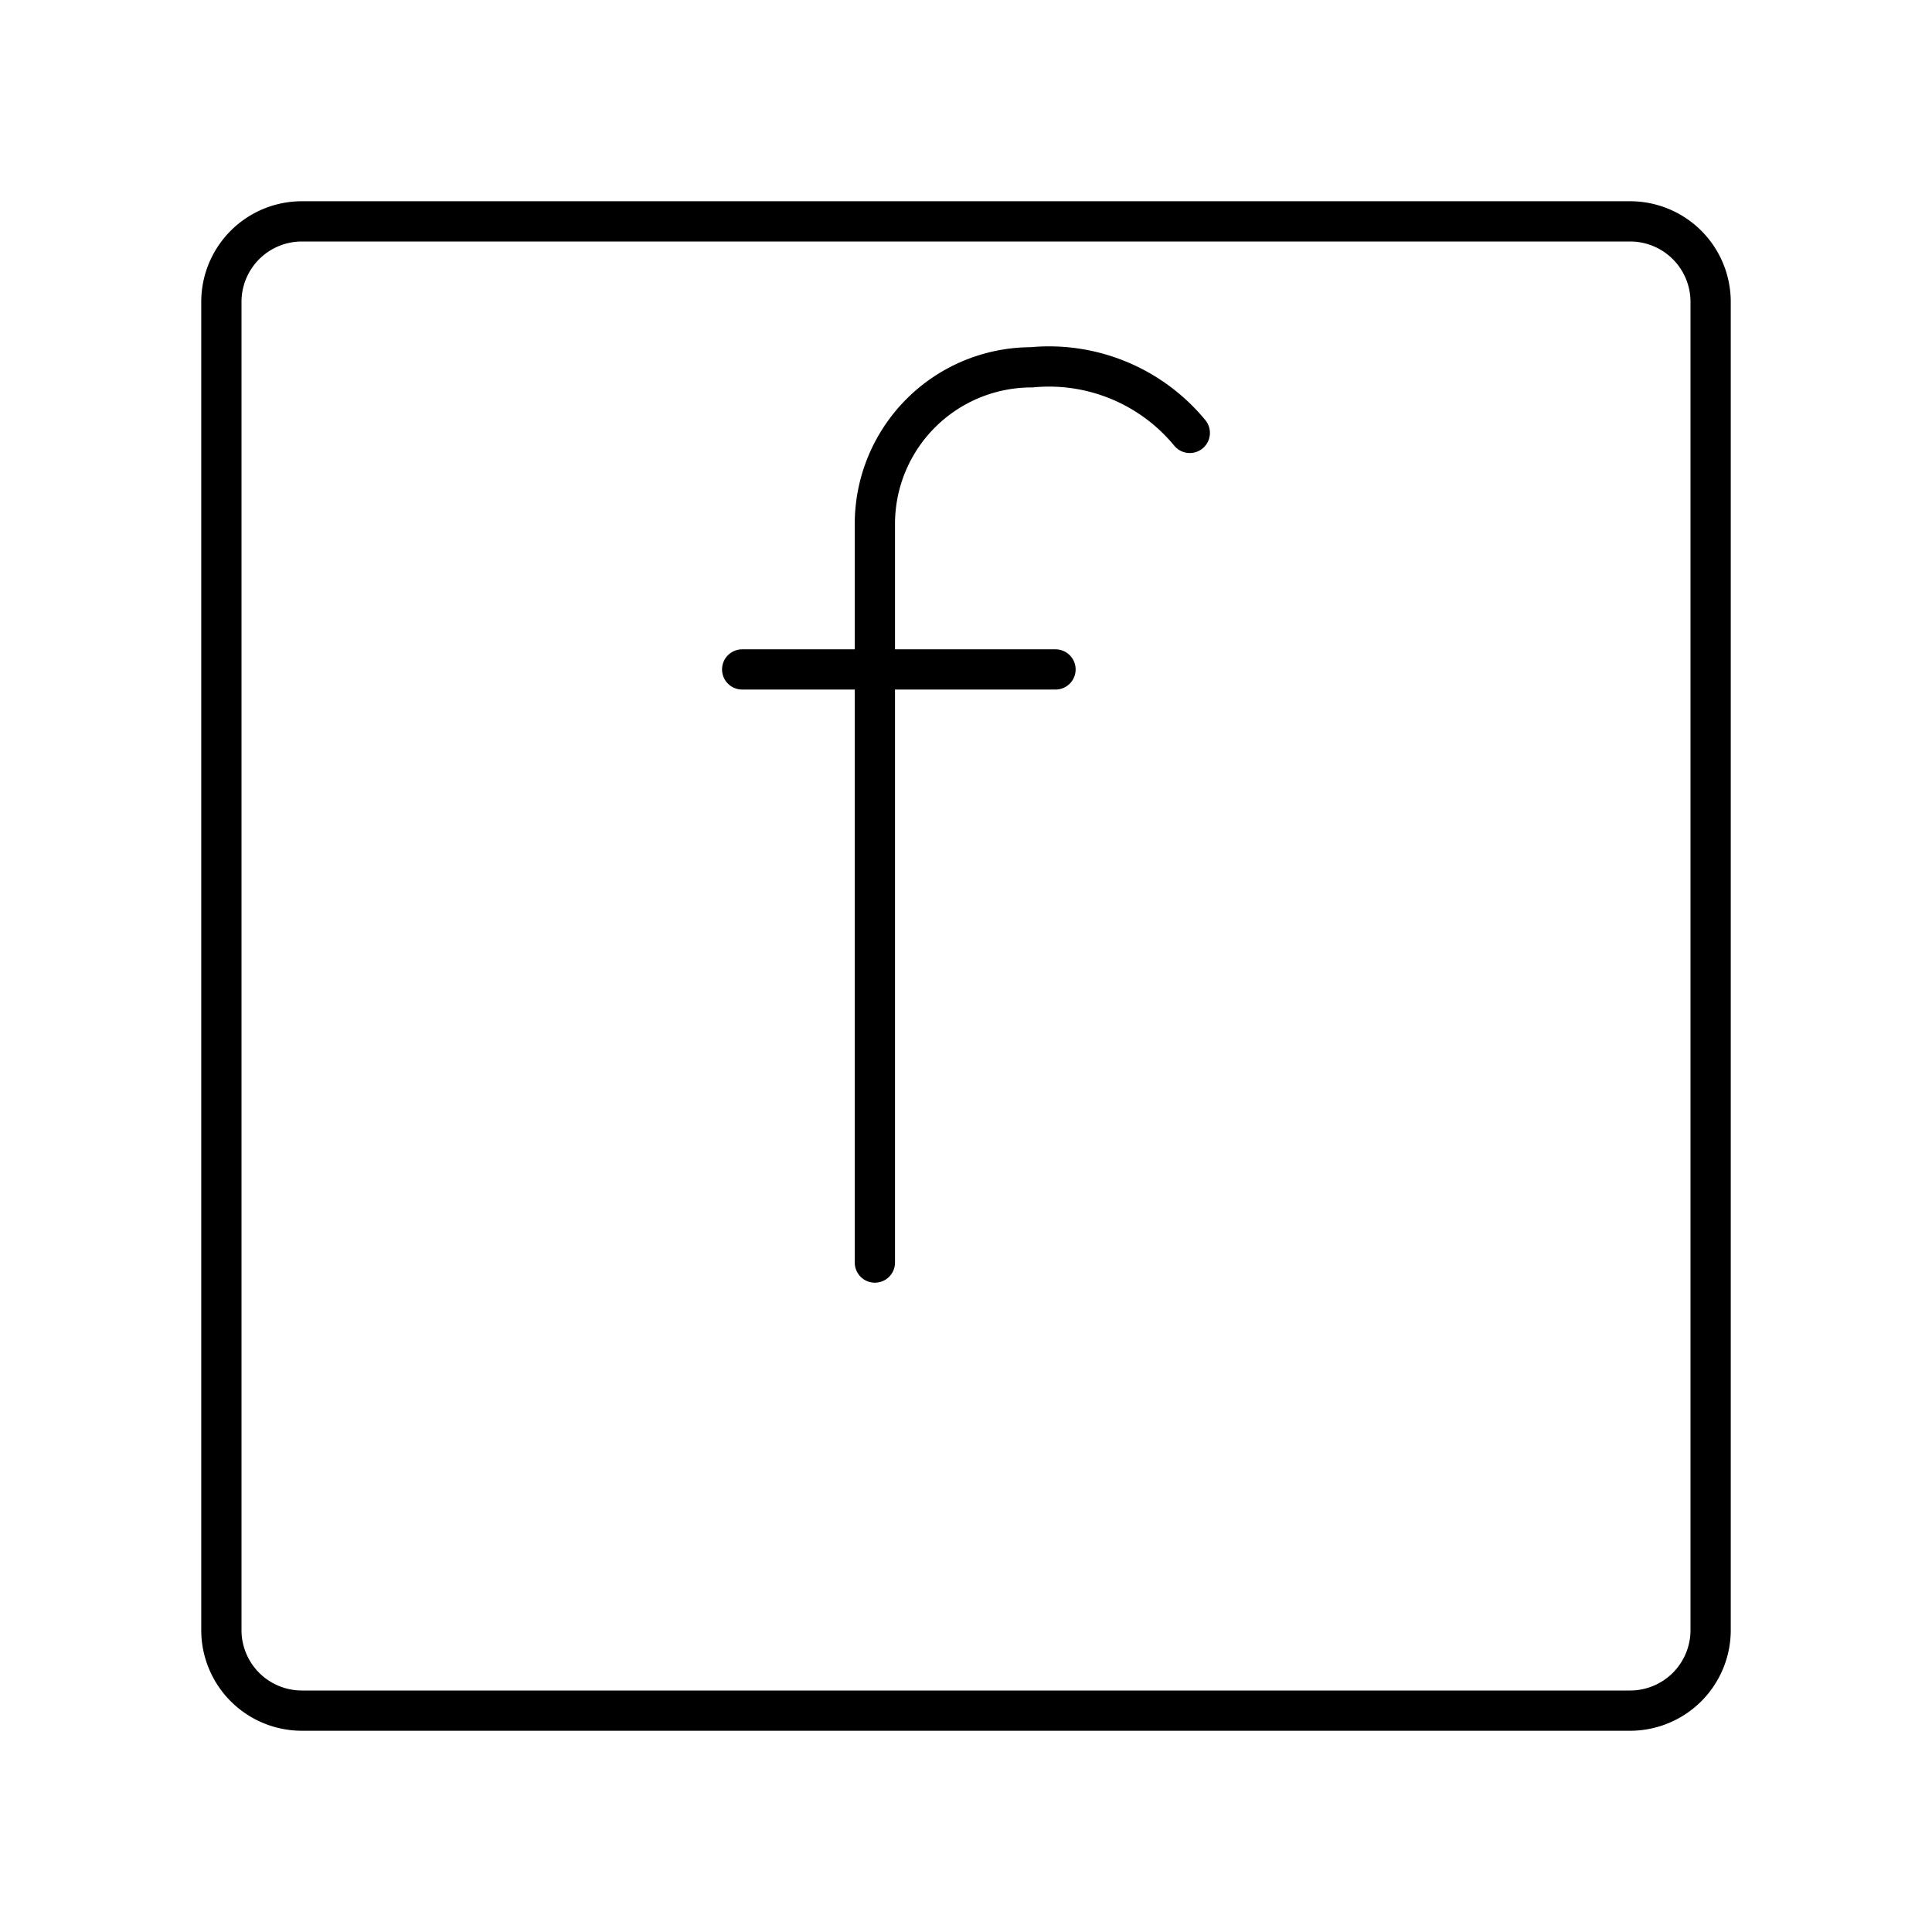 <svg xmlns="http://www.w3.org/2000/svg" viewBox="0 0 48 48"><defs><style>.a{fill:none;stroke:#000;stroke-linecap:round;stroke-linejoin:round;}</style></defs><path class="a" d="M40.5,5.5H7.5a2,2,0,0,0-2,2v33a2,2,0,0,0,2,2h33a2,2,0,0,0,2-2V7.5A2,2,0,0,0,40.5,5.5Z"/><path class="a" d="M21.736,31.368v-18.35a3.892,3.892,0,0,1,3.892-3.892h0a4.532,4.532,0,0,1,3.932,1.629"/><line class="a" x1="18.439" y1="16.632" x2="26.224" y2="16.632"/></svg>